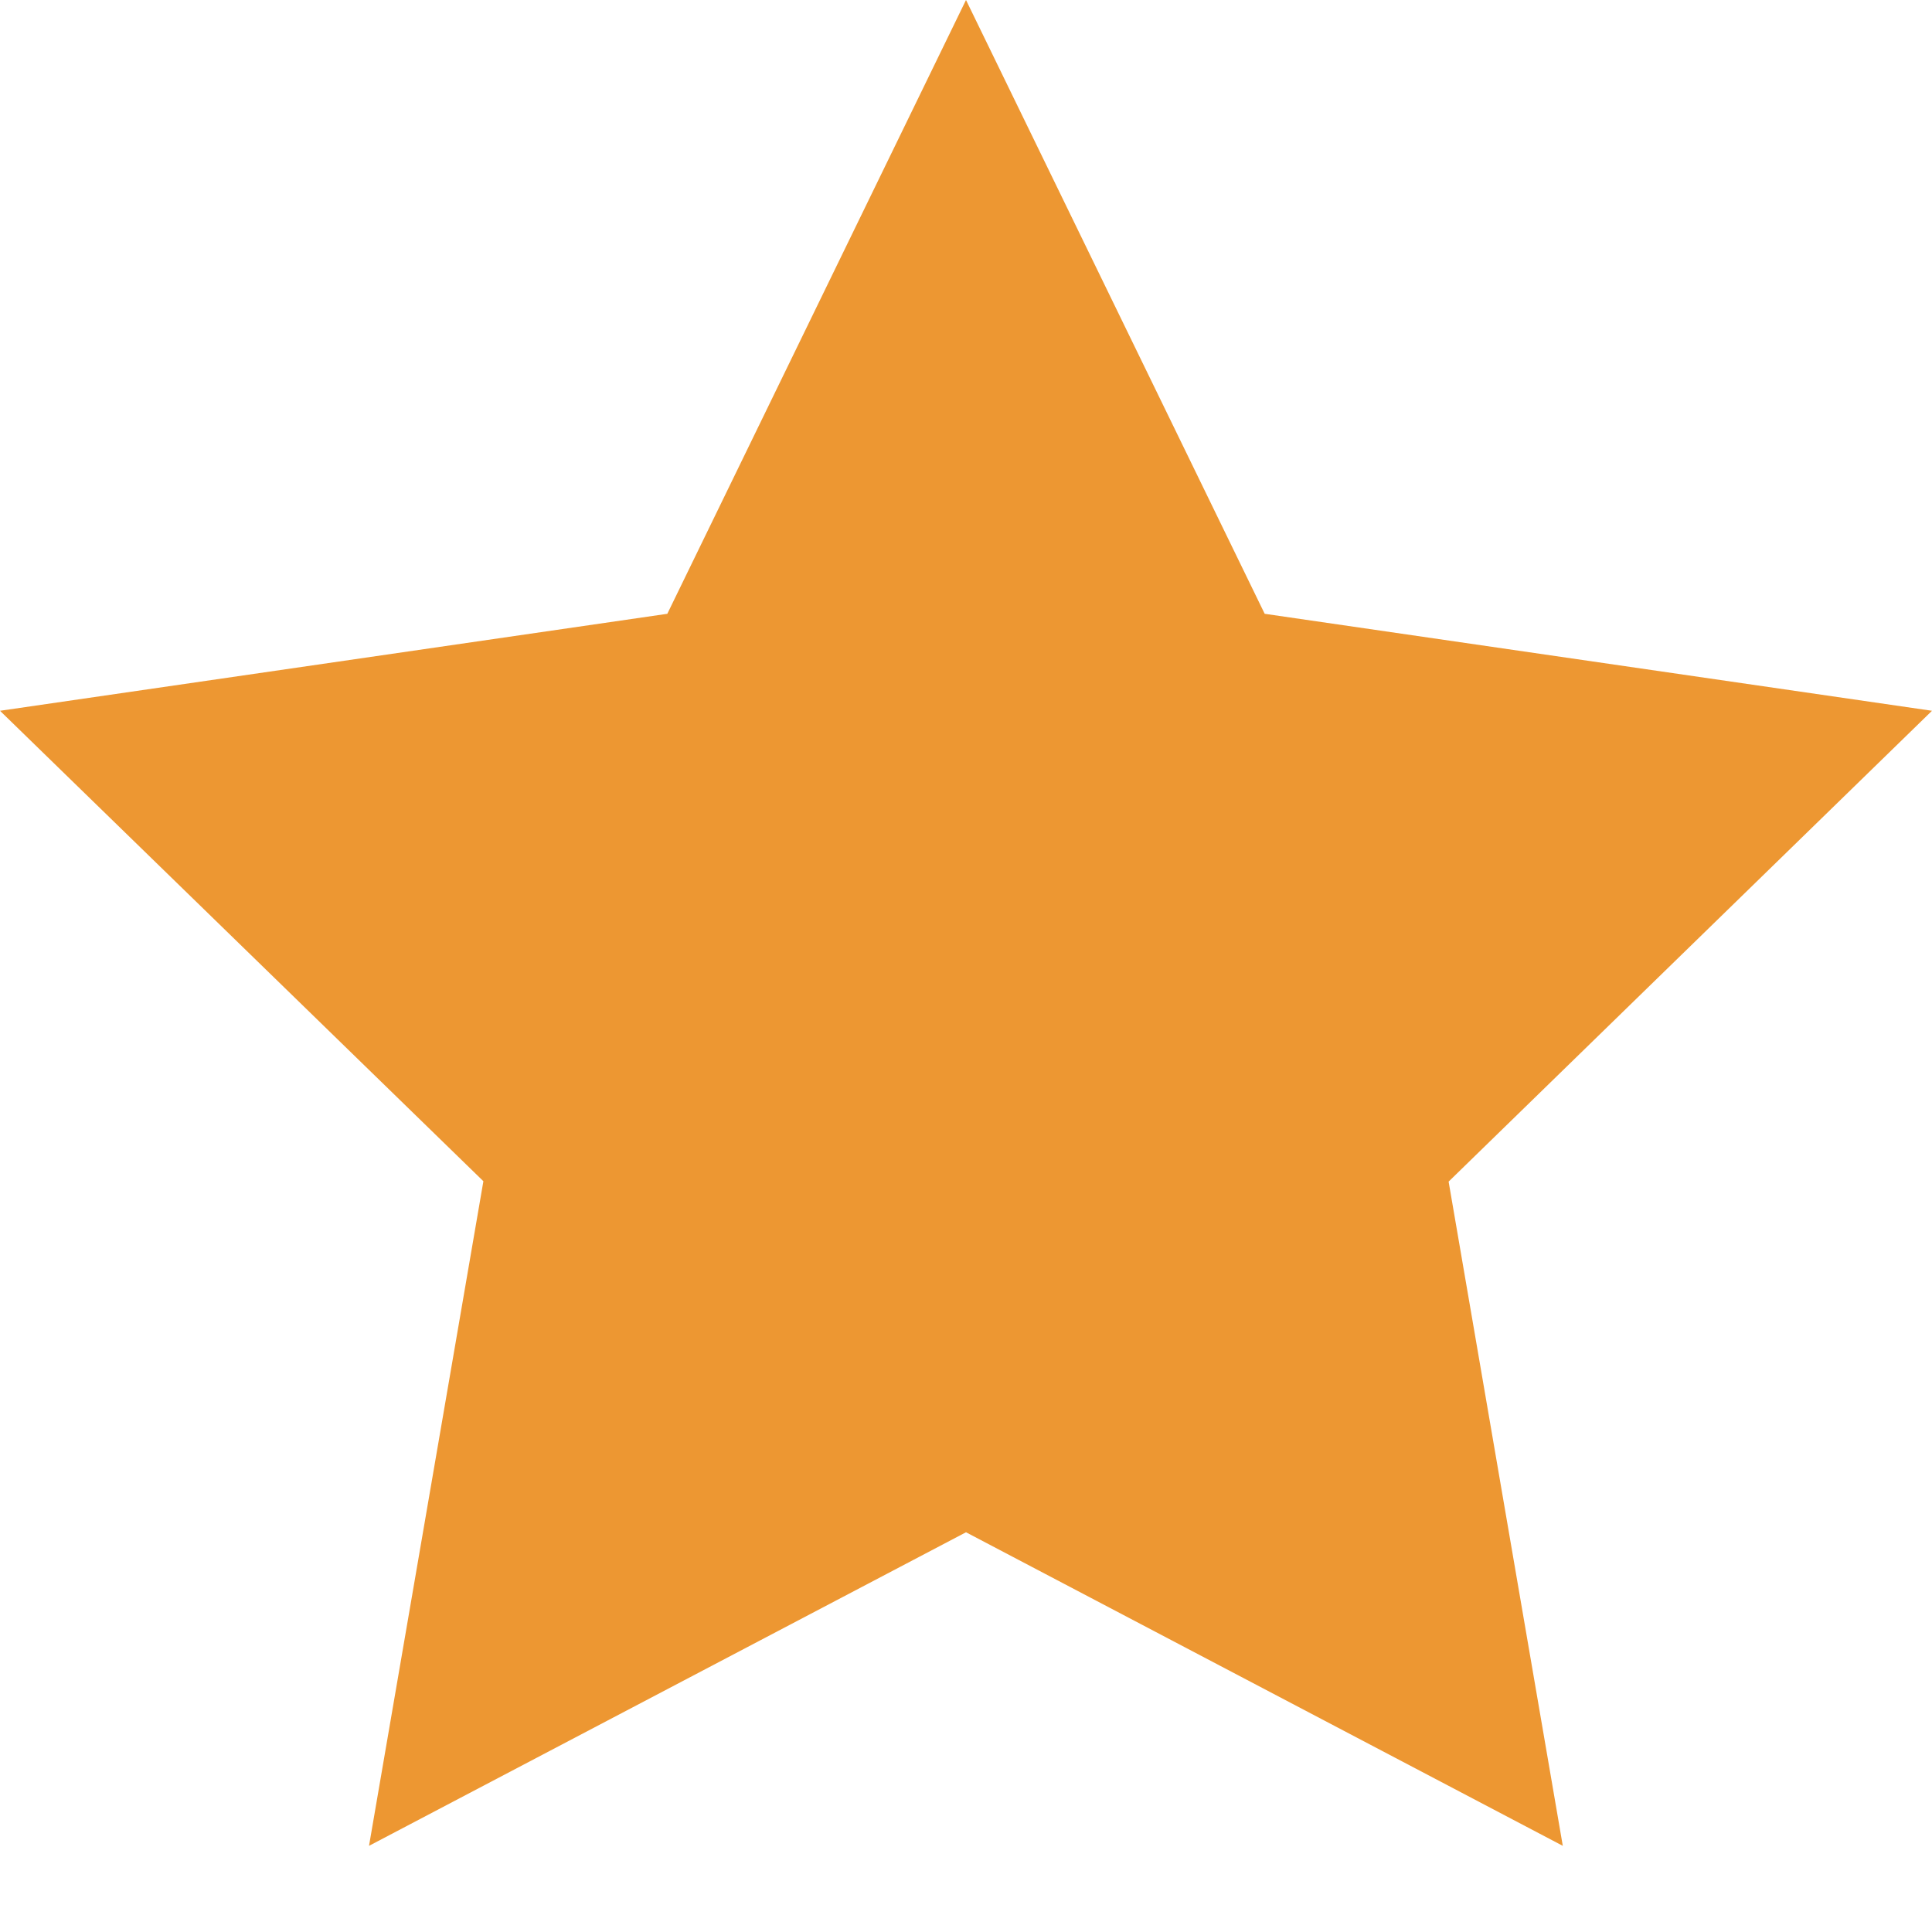 <svg width="10" height="10" viewBox="0 0 10 10" fill="none" xmlns="http://www.w3.org/2000/svg">
<path d="M8.089 9.554L5 7.931L1.91 9.554L2.502 6.114L0 3.679L3.454 3.177L5 0L6.546 3.177L10 3.679L7.498 6.116L8.089 9.554Z" fill="#ED9732"/>
</svg>
